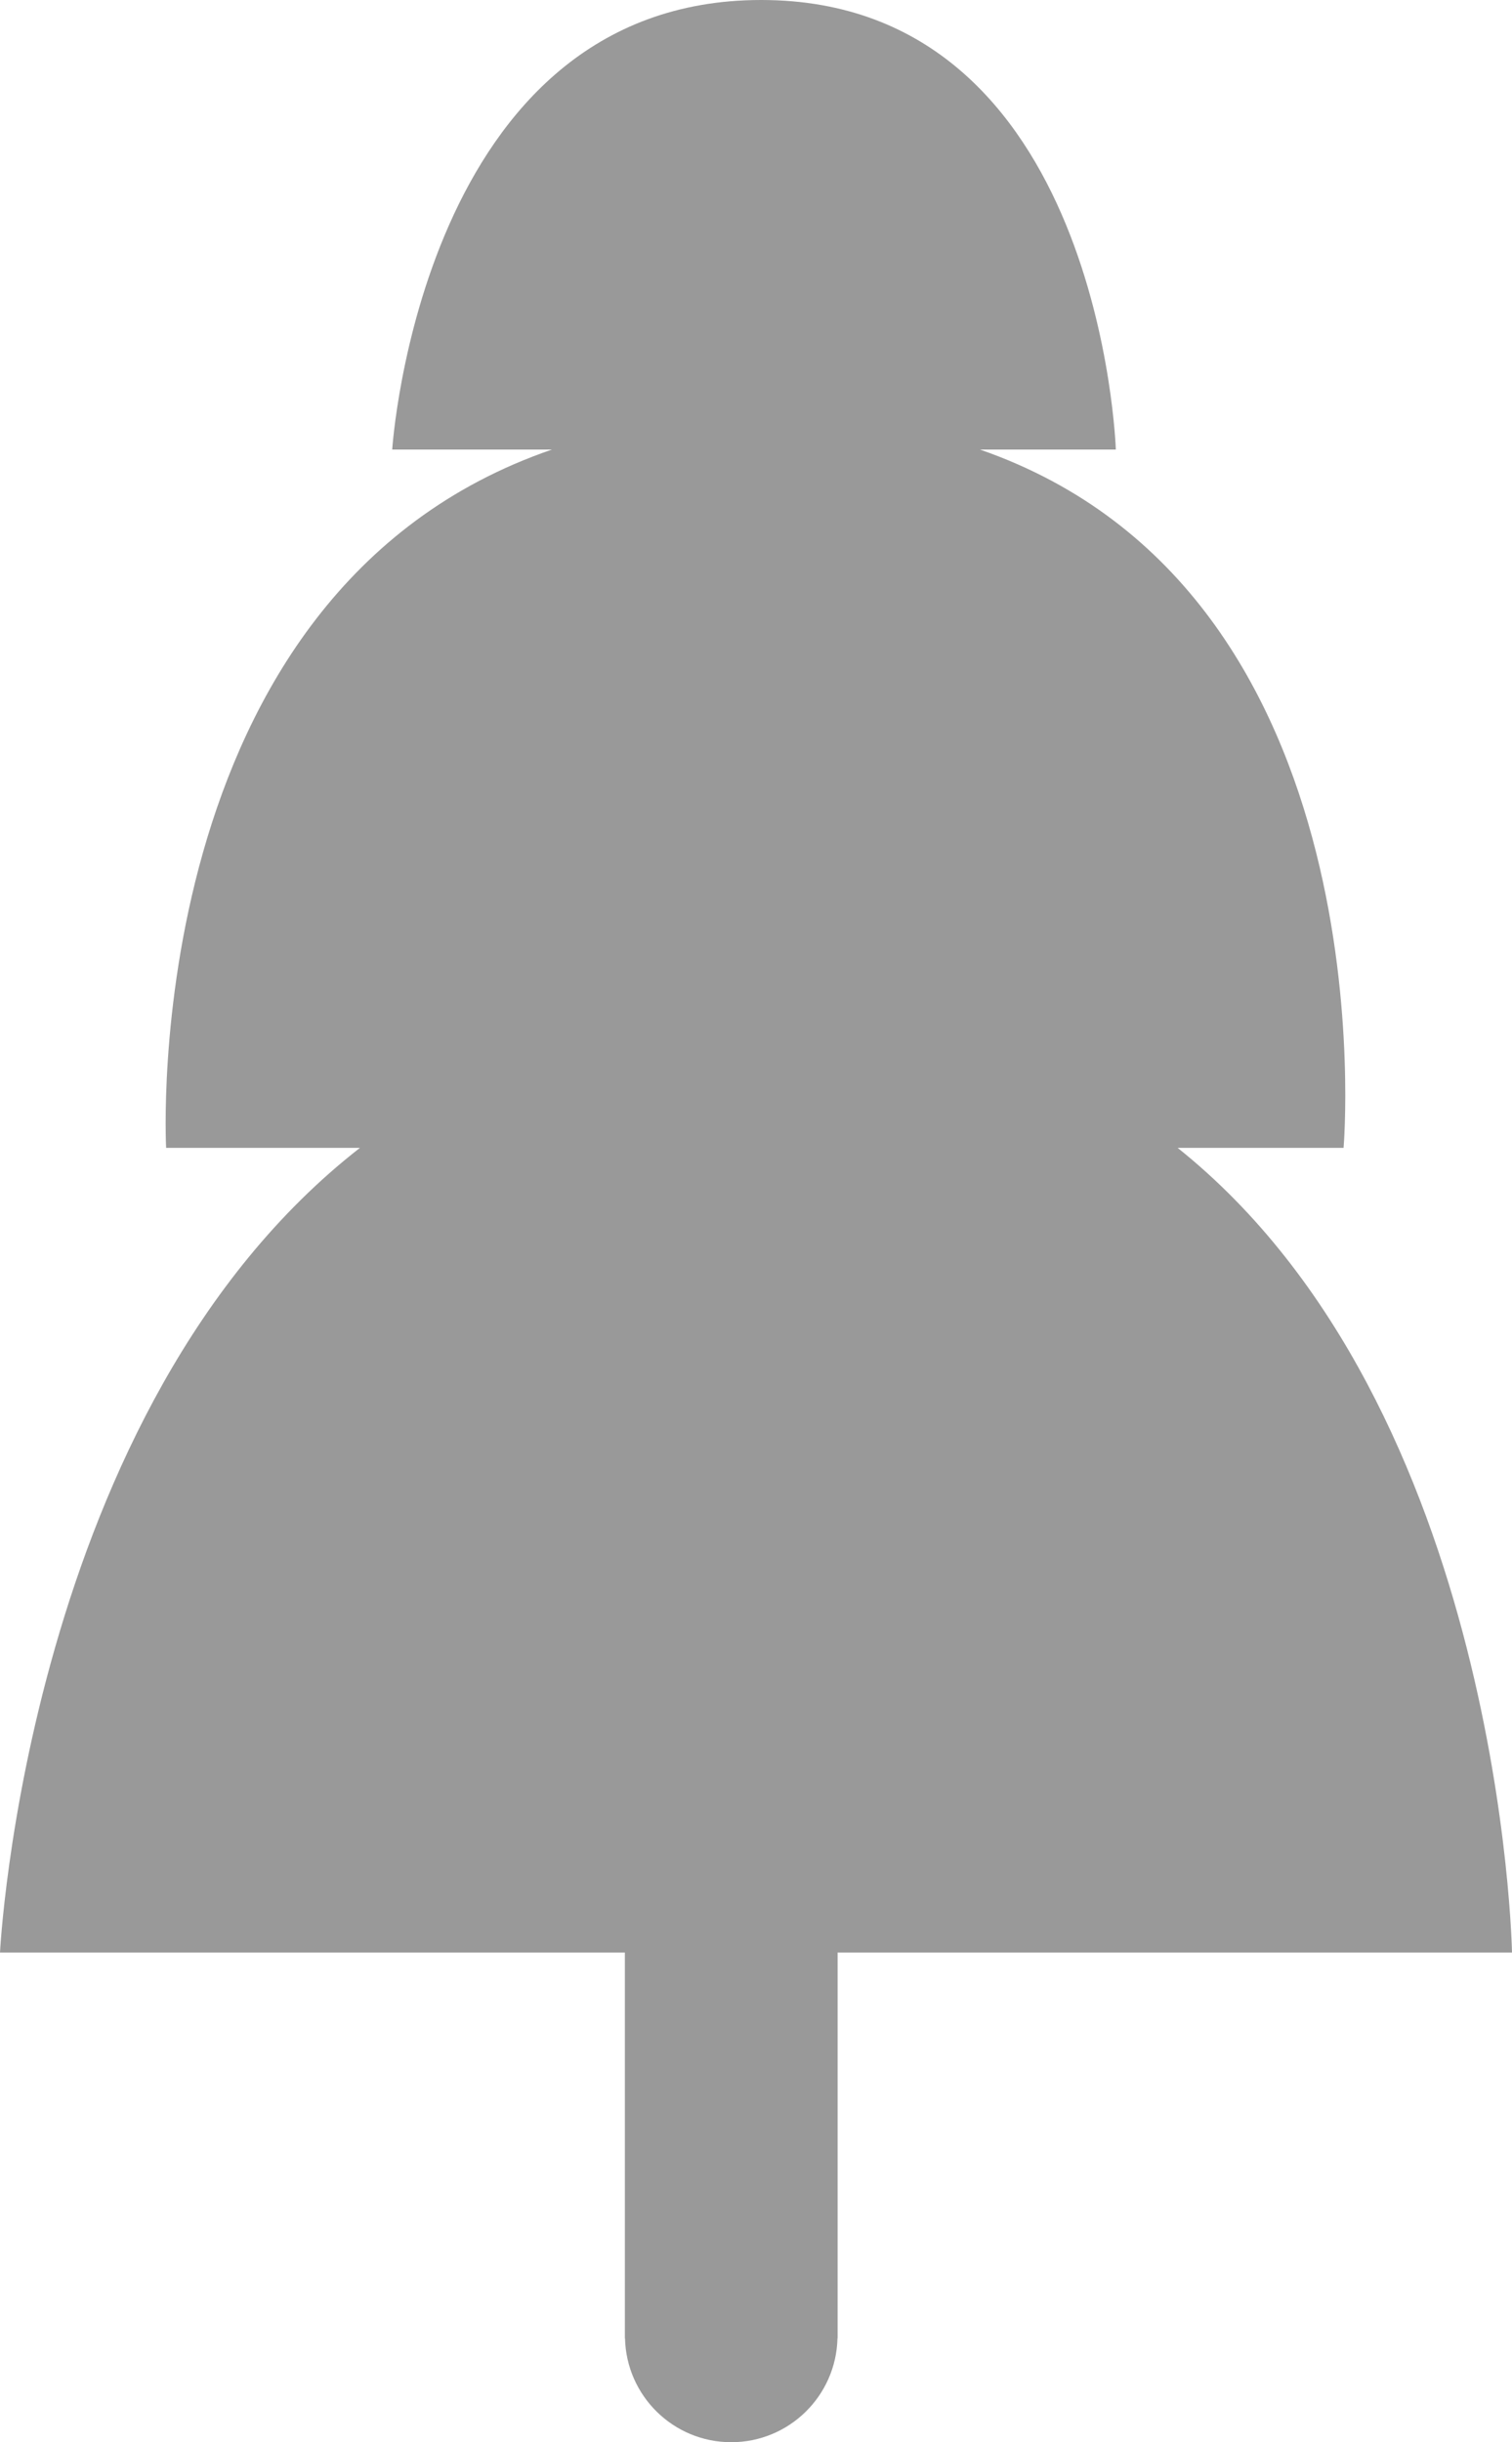 <?xml version="1.0" encoding="utf-8"?>
<!-- Generator: Adobe Illustrator 16.0.0, SVG Export Plug-In . SVG Version: 6.00 Build 0)  -->
<!DOCTYPE svg PUBLIC "-//W3C//DTD SVG 1.1//EN" "http://www.w3.org/Graphics/SVG/1.1/DTD/svg11.dtd">
<svg version="1.1" xmlns="http://www.w3.org/2000/svg" xmlns:xlink="http://www.w3.org/1999/xlink" x="0px" y="0px"
	 width="227.449px" height="367.226px" viewBox="0 0 227.449 367.226" enable-background="new 0 0 227.449 367.226"
	 xml:space="preserve">
<g id="Calque_1">
	<path fill="#999999" d="M177.149,172.599h24.963c0,0,7.195-83.53-54.695-105h20.438c0,0-2.188-67.599-53.353-67.599
		C63.337,0,59,67.599,59,67.599h24.025c-62.573,21.47-58.034,105-58.034,105h29.155C4.038,211.653,0,293.599,0,293.599h94v58h0.02
		c0.199,8.663,7.27,15.627,15.98,15.627s15.781-6.964,15.98-15.627H126v-58h101.449
		C227.449,293.599,226.016,211.653,177.149,172.599z"/>
</g>
<g id="Calque_2">
</g>
</svg>
